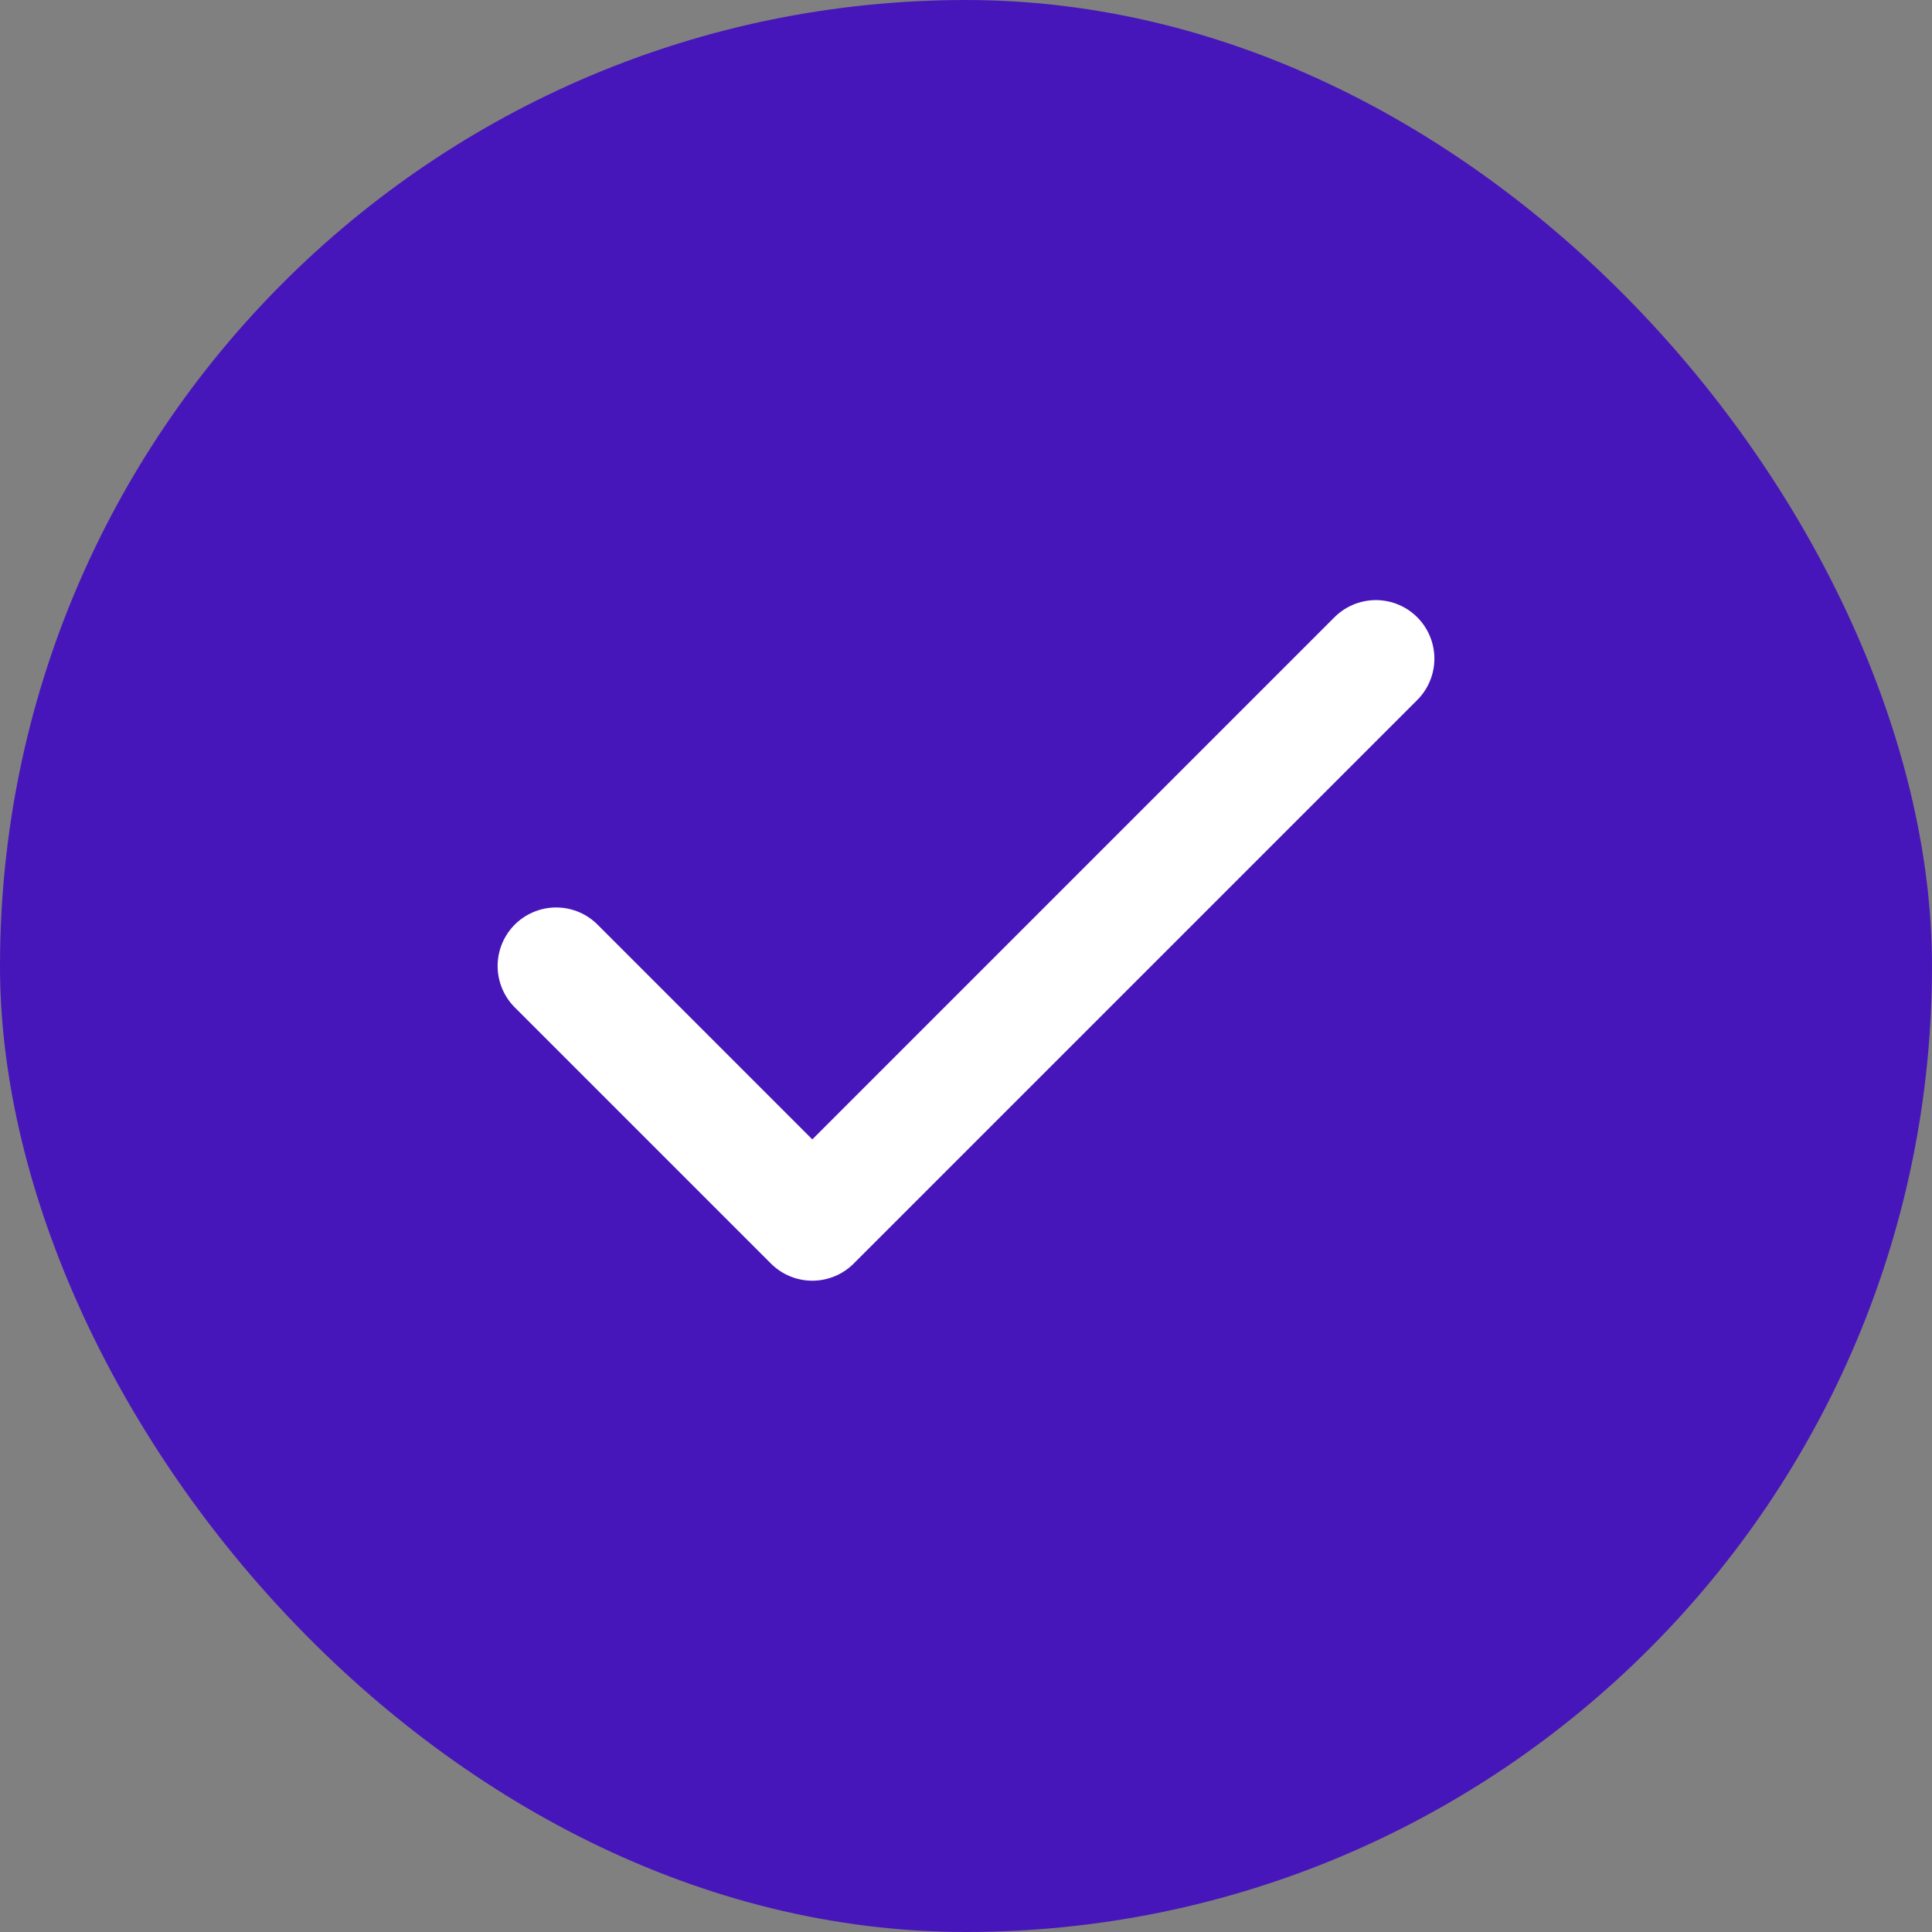 <svg width="22" height="22" viewBox="0 0 22 22" fill="none" xmlns="http://www.w3.org/2000/svg">
<rect x="0" y="0" width="22" height="22" fill="#808080" stroke="none"/>
<rect width="22" height="22" rx="11" fill="#4716BA"/>
<path d="M15.667 7.5L9.25 13.917L6.333 11" stroke="white" stroke-width="1.333" stroke-linecap="round" stroke-linejoin="round"/>
</svg>
